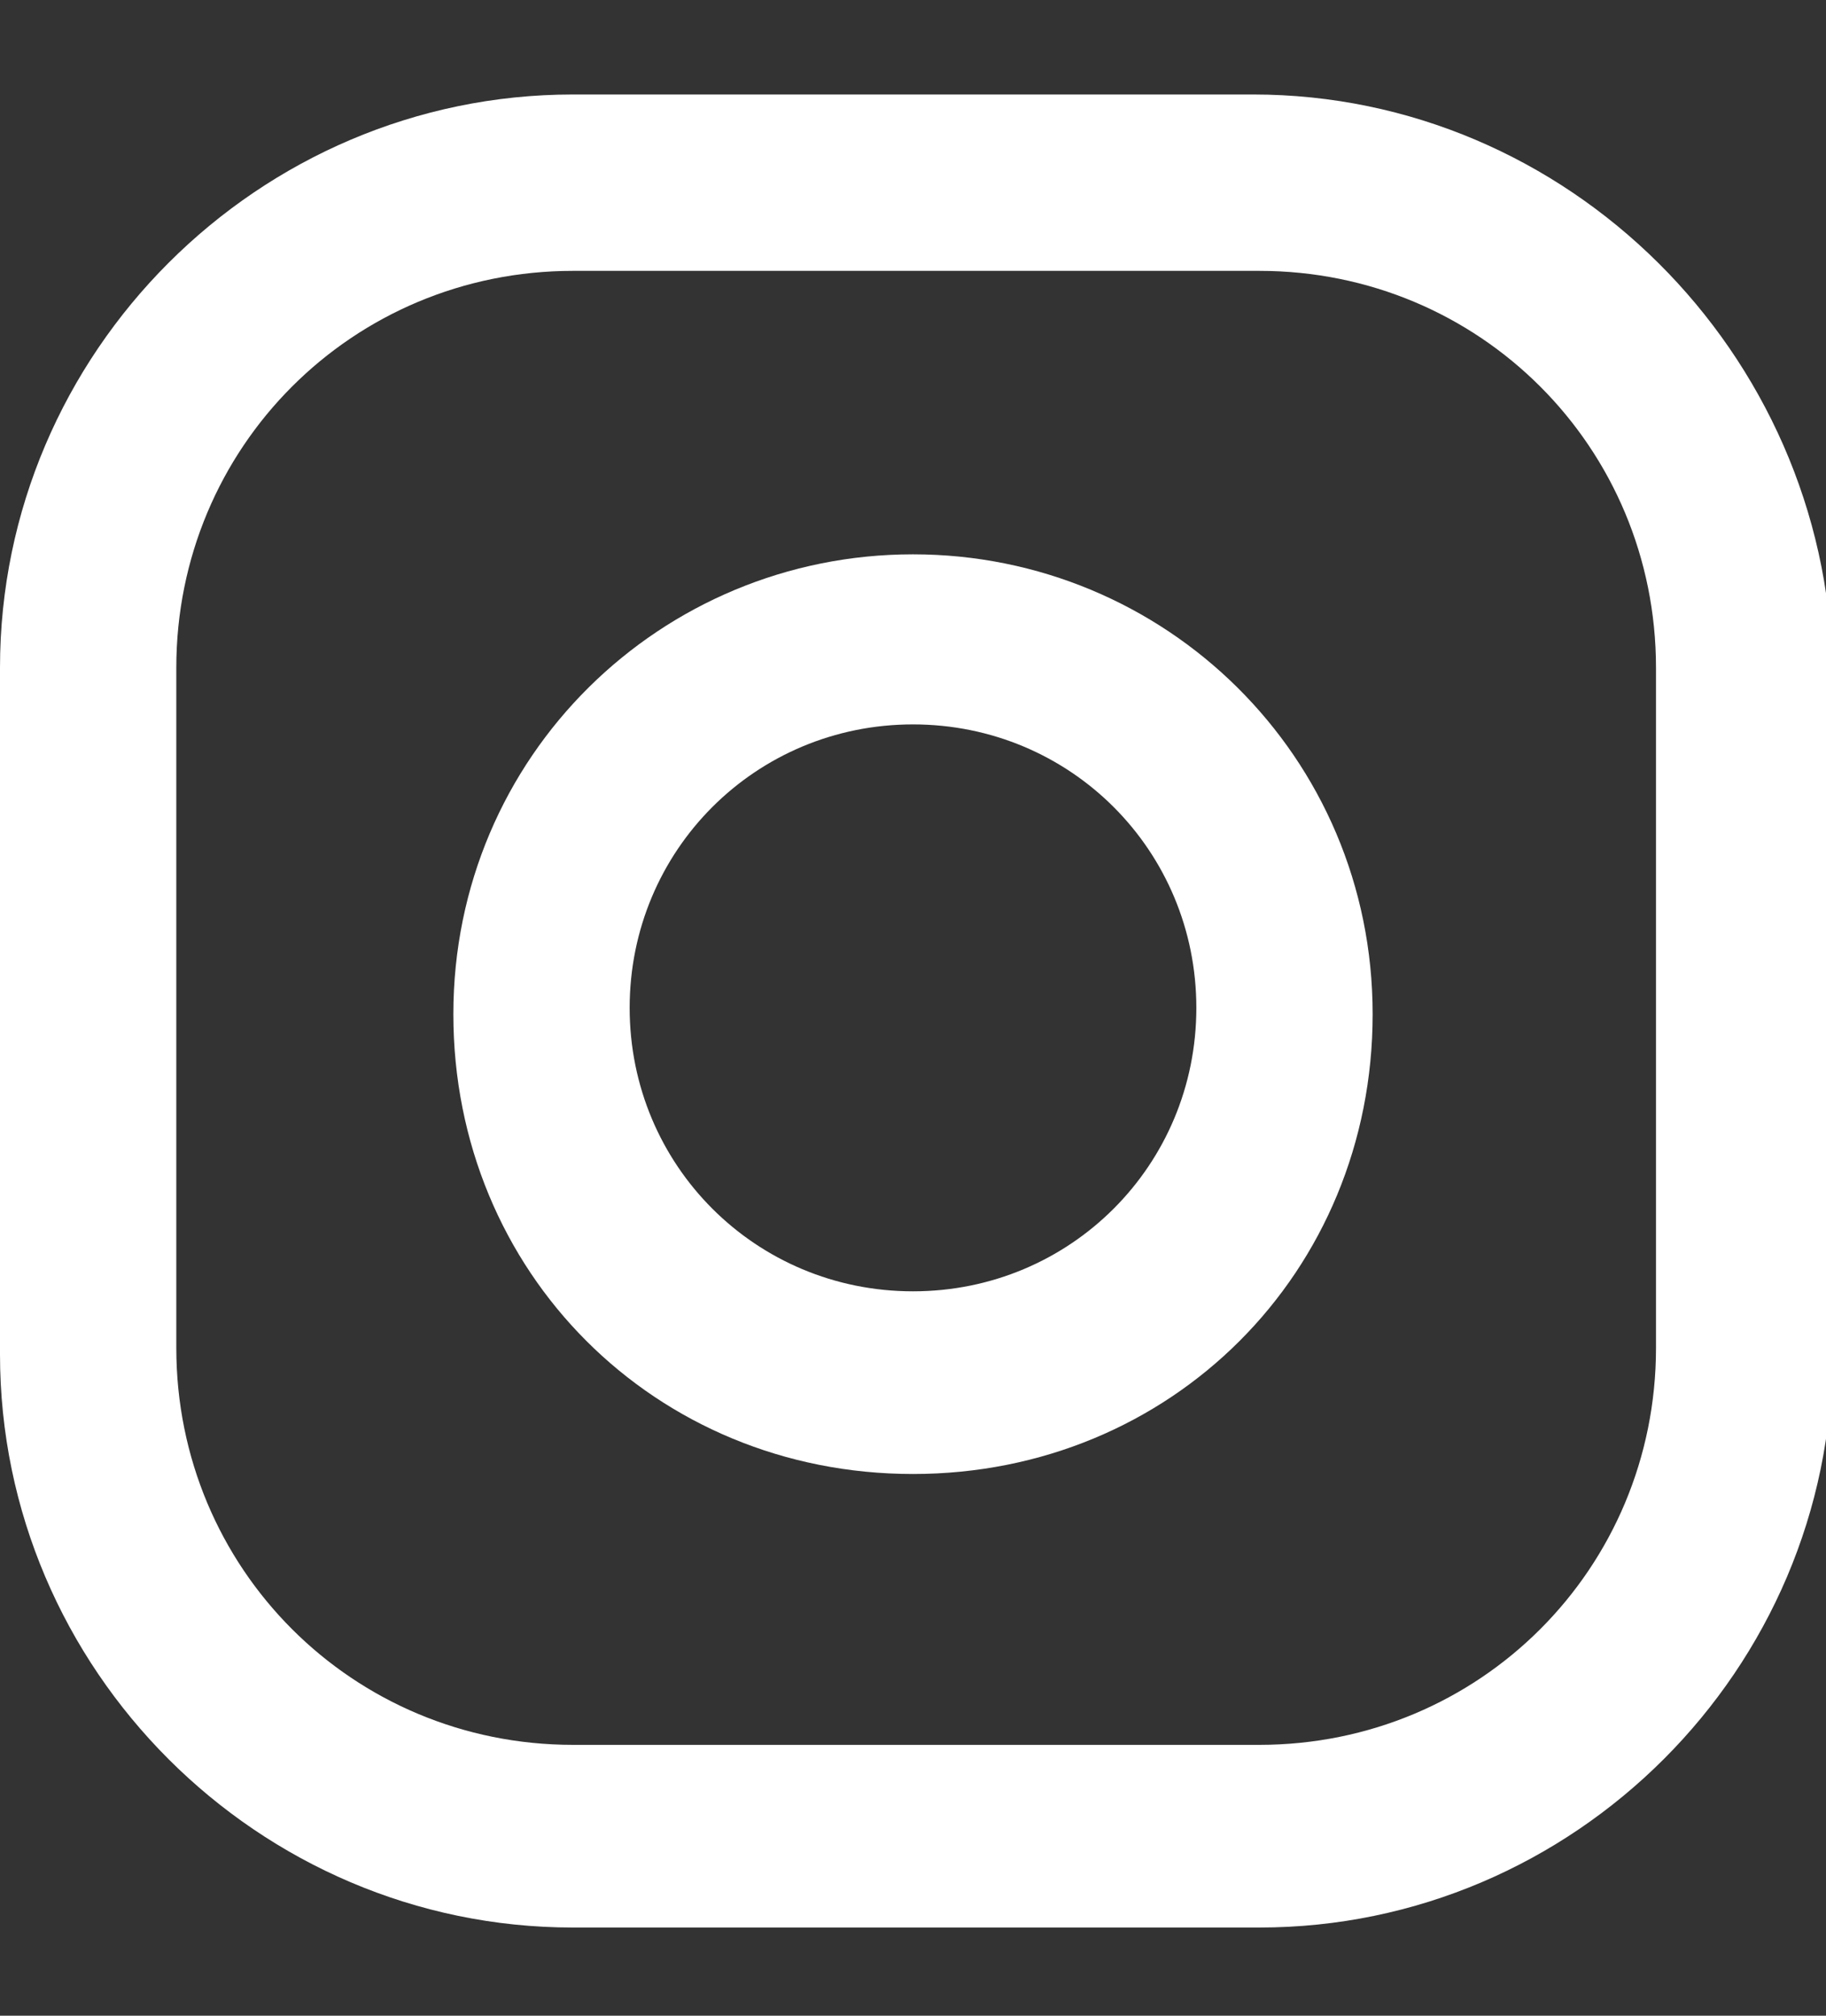 <?xml version="1.0" encoding="utf-8"?>
<!-- Generator: Adobe Illustrator 23.0.1, SVG Export Plug-In . SVG Version: 6.00 Build 0)  -->
<svg version="1.1" id="Layer_1" xmlns="http://www.w3.org/2000/svg" xmlns:xlink="http://www.w3.org/1999/xlink" x="0px" y="0px"
	 viewBox="0 0 29 32" style="enable-background:new 0 0 29 32;" xml:space="preserve">
<rect x="0" y="0" width="29" height="32" fill="#333333" stroke="none"/>
<style type="text/css">
	.st0{fill:#FFFFFF;}
</style>
<g>
	<g>
		<g>
			<path class="st0" d="M19.9,1.5H9.1c-5,0-9.1,4.1-9.1,9.1v10.9c0,5,4.1,9.1,9.1,9.1H20c5,0,9.1-4.1,9.1-9.1V10.6
				C29,5.6,24.9,1.5,19.9,1.5z M26.3,21.4c0,3.5-2.8,6.3-6.3,6.3H9.1c-3.5,0-6.3-2.8-6.3-6.3V10.6c0-3.5,2.8-6.3,6.3-6.3H20
				c3.5,0,6.3,2.8,6.3,6.3V21.4z"/>
		</g>
	</g>
	<g>
		<g>
			<path class="st0" d="M14.5,8.8c-4,0-7.3,3.2-7.3,7.3s3.2,7.3,7.3,7.3s7.3-3.2,7.3-7.3S18.5,8.8,14.5,8.8z M14.5,20.5
				c-2.5,0-4.5-2-4.5-4.5s2-4.5,4.5-4.5s4.5,2,4.5,4.5S17,20.5,14.5,20.5z"/>
		</g>
	</g>
</g>
</svg>
